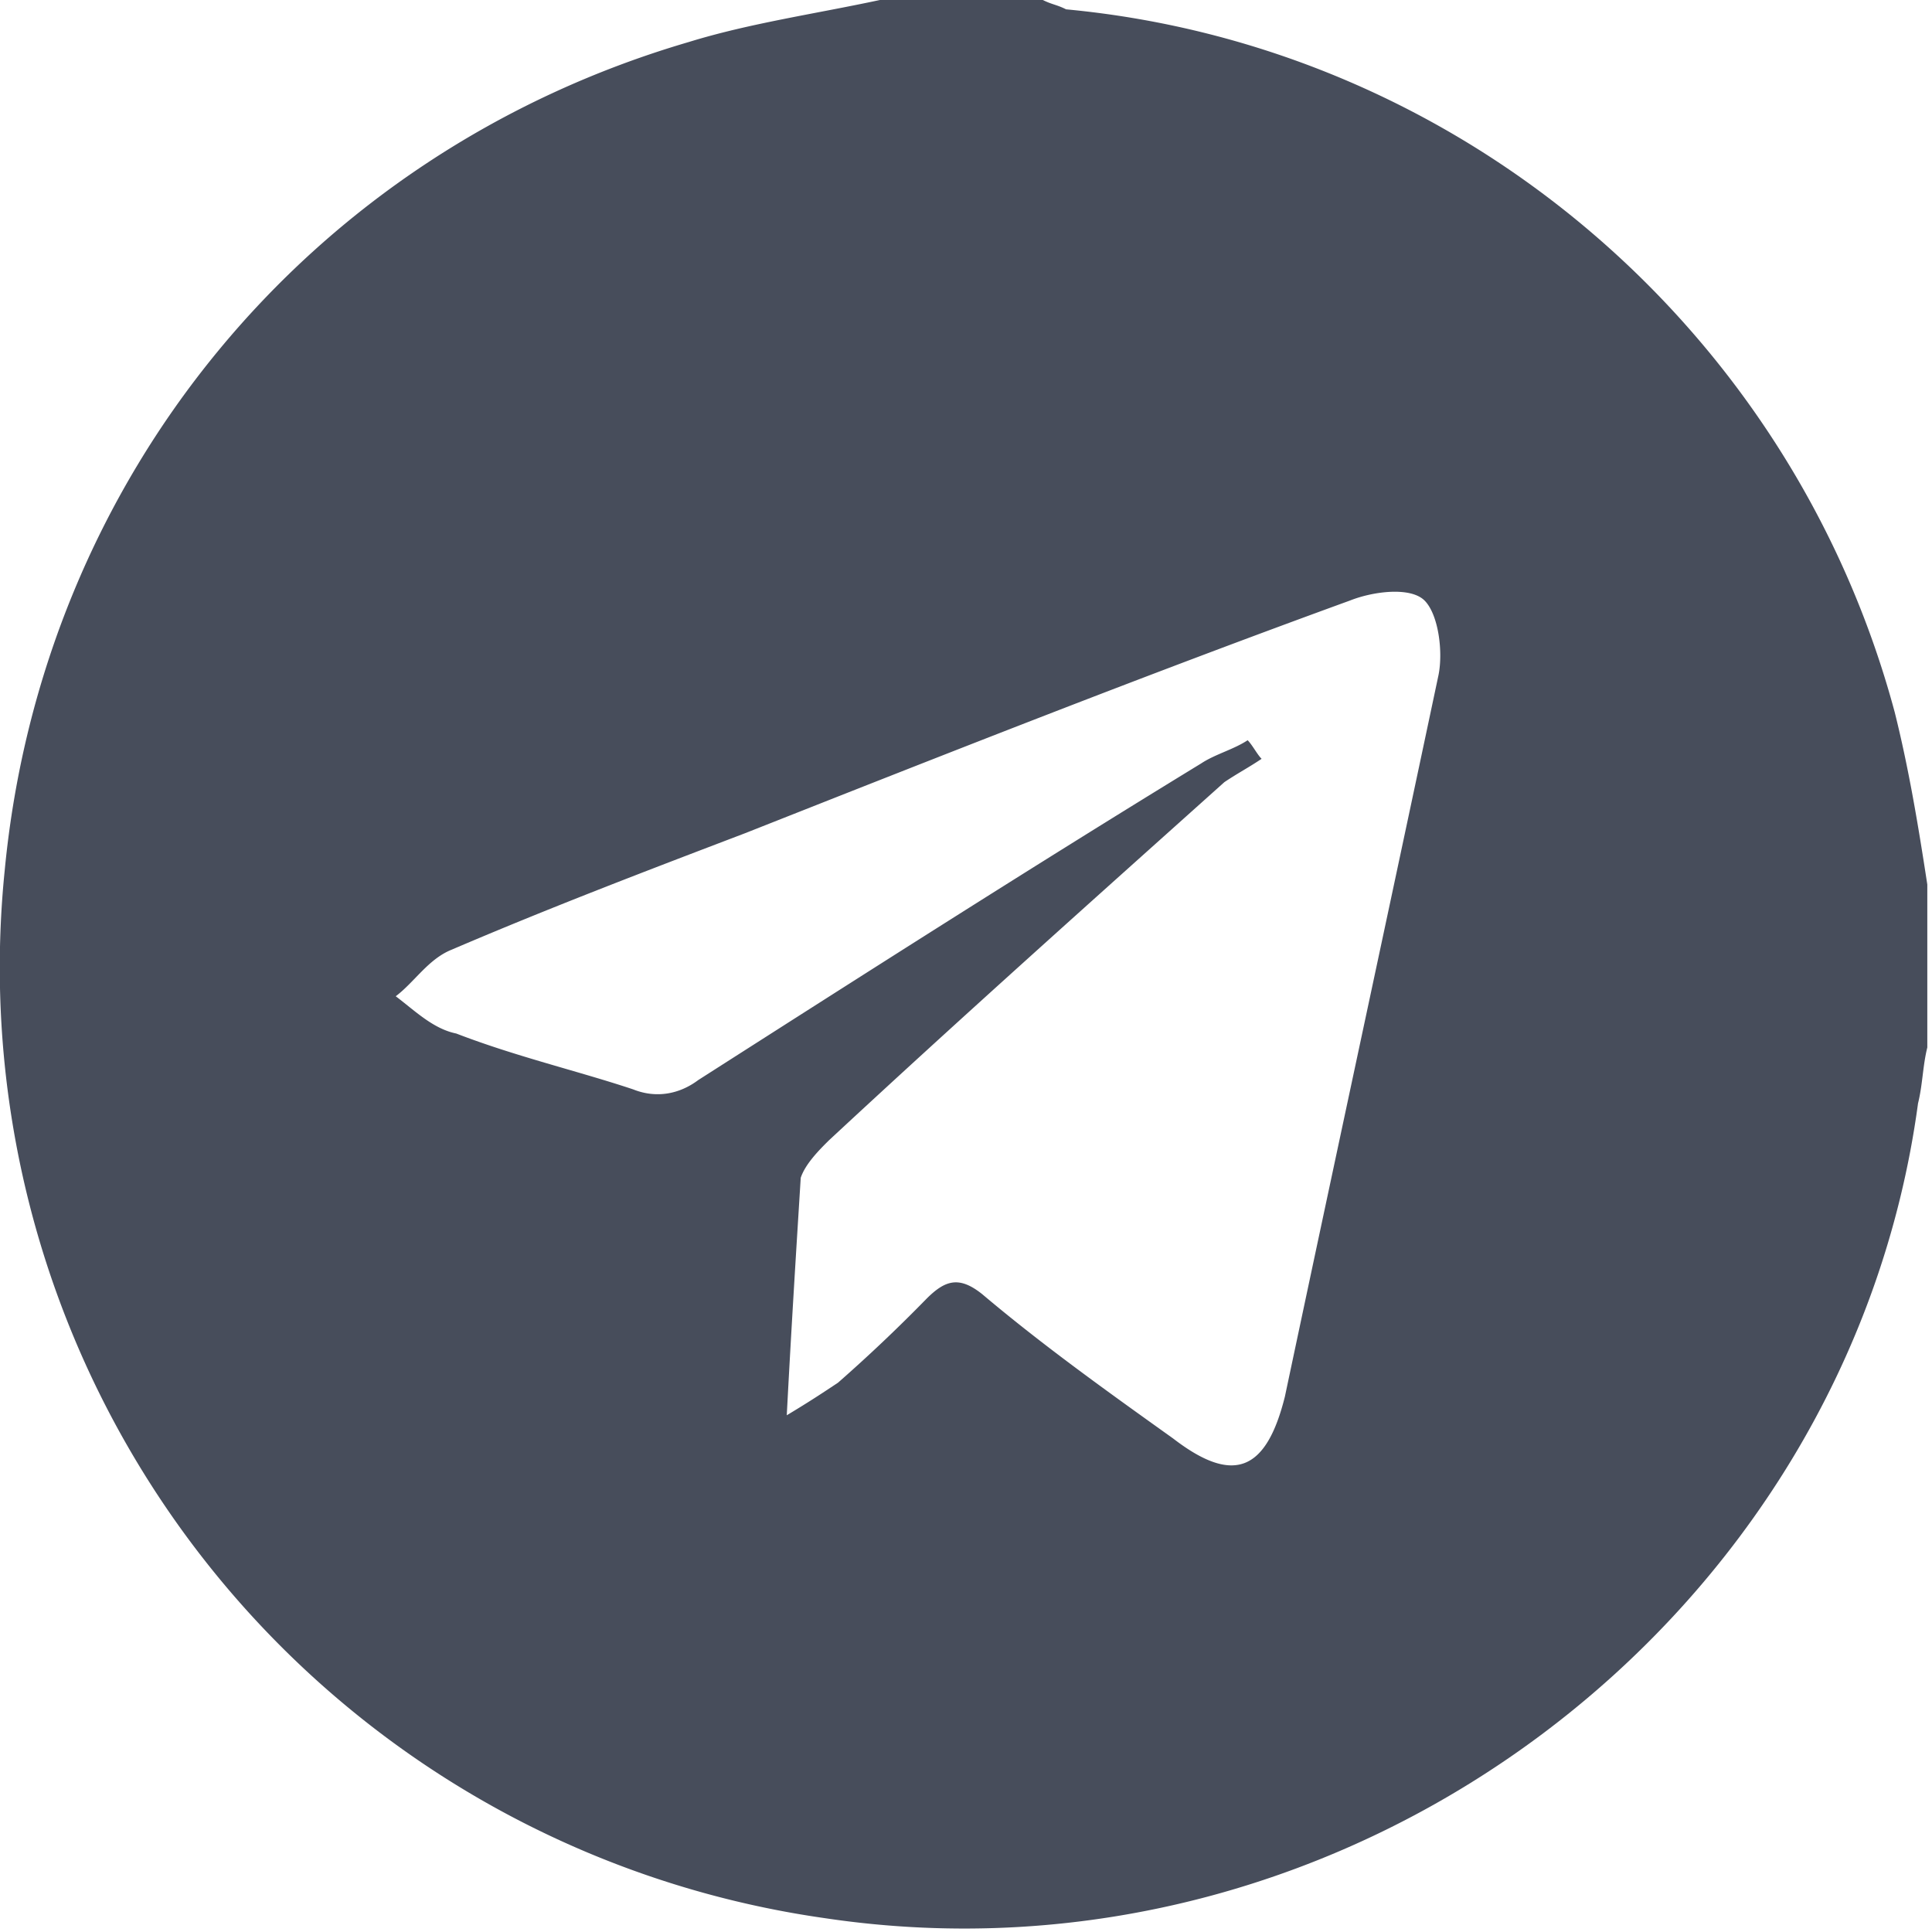 <svg width="35" height="35" fill="none" xmlns="http://www.w3.org/2000/svg"><g clip-path="url(#clip0_1_169)"><path d="M15.94 0h2.952c.168.084.253.084.421.169 7.169.674 13.157 5.819 15.012 12.735.253 1.012.422 2.024.59 3.12v2.952c-.084.337-.084.675-.168 1.012-1.265 9.361-10.29 16.193-19.82 14.759A17.395 17.395 0 01.085 15.771C.76 8.687 5.566 2.783 12.482.76 13.578.422 14.759.253 15.94 0zm-1.687 25.639c.422-.253.675-.422.928-.59a28.464 28.464 0 001.602-1.519c.337-.337.59-.422 1.012-.084 1.097.927 2.277 1.77 3.458 2.614 1.096.844 1.687.59 2.024-.759.928-4.385 1.855-8.686 2.783-13.072.085-.422 0-1.096-.253-1.35-.253-.252-.927-.168-1.35 0-3.71 1.35-7.337 2.784-10.963 4.217-1.771.675-3.542 1.35-5.313 2.109-.422.169-.675.59-1.012.843.337.253.674.59 1.096.675 1.096.422 2.193.675 3.205 1.012.422.169.843.084 1.18-.169 3.037-1.94 6.073-3.88 9.109-5.735.253-.168.59-.253.843-.421.085.084.17.253.253.337-.253.169-.421.253-.674.422-2.446 2.192-4.808 4.3-7.169 6.494-.169.168-.422.421-.506.674-.084 1.35-.169 2.7-.253 4.302z" fill="#474D5B"/></g><defs><clipPath id="clip0_1_169"><path fill="#fff" d="M0 0h34.916v35H0z"/></clipPath></defs></svg>